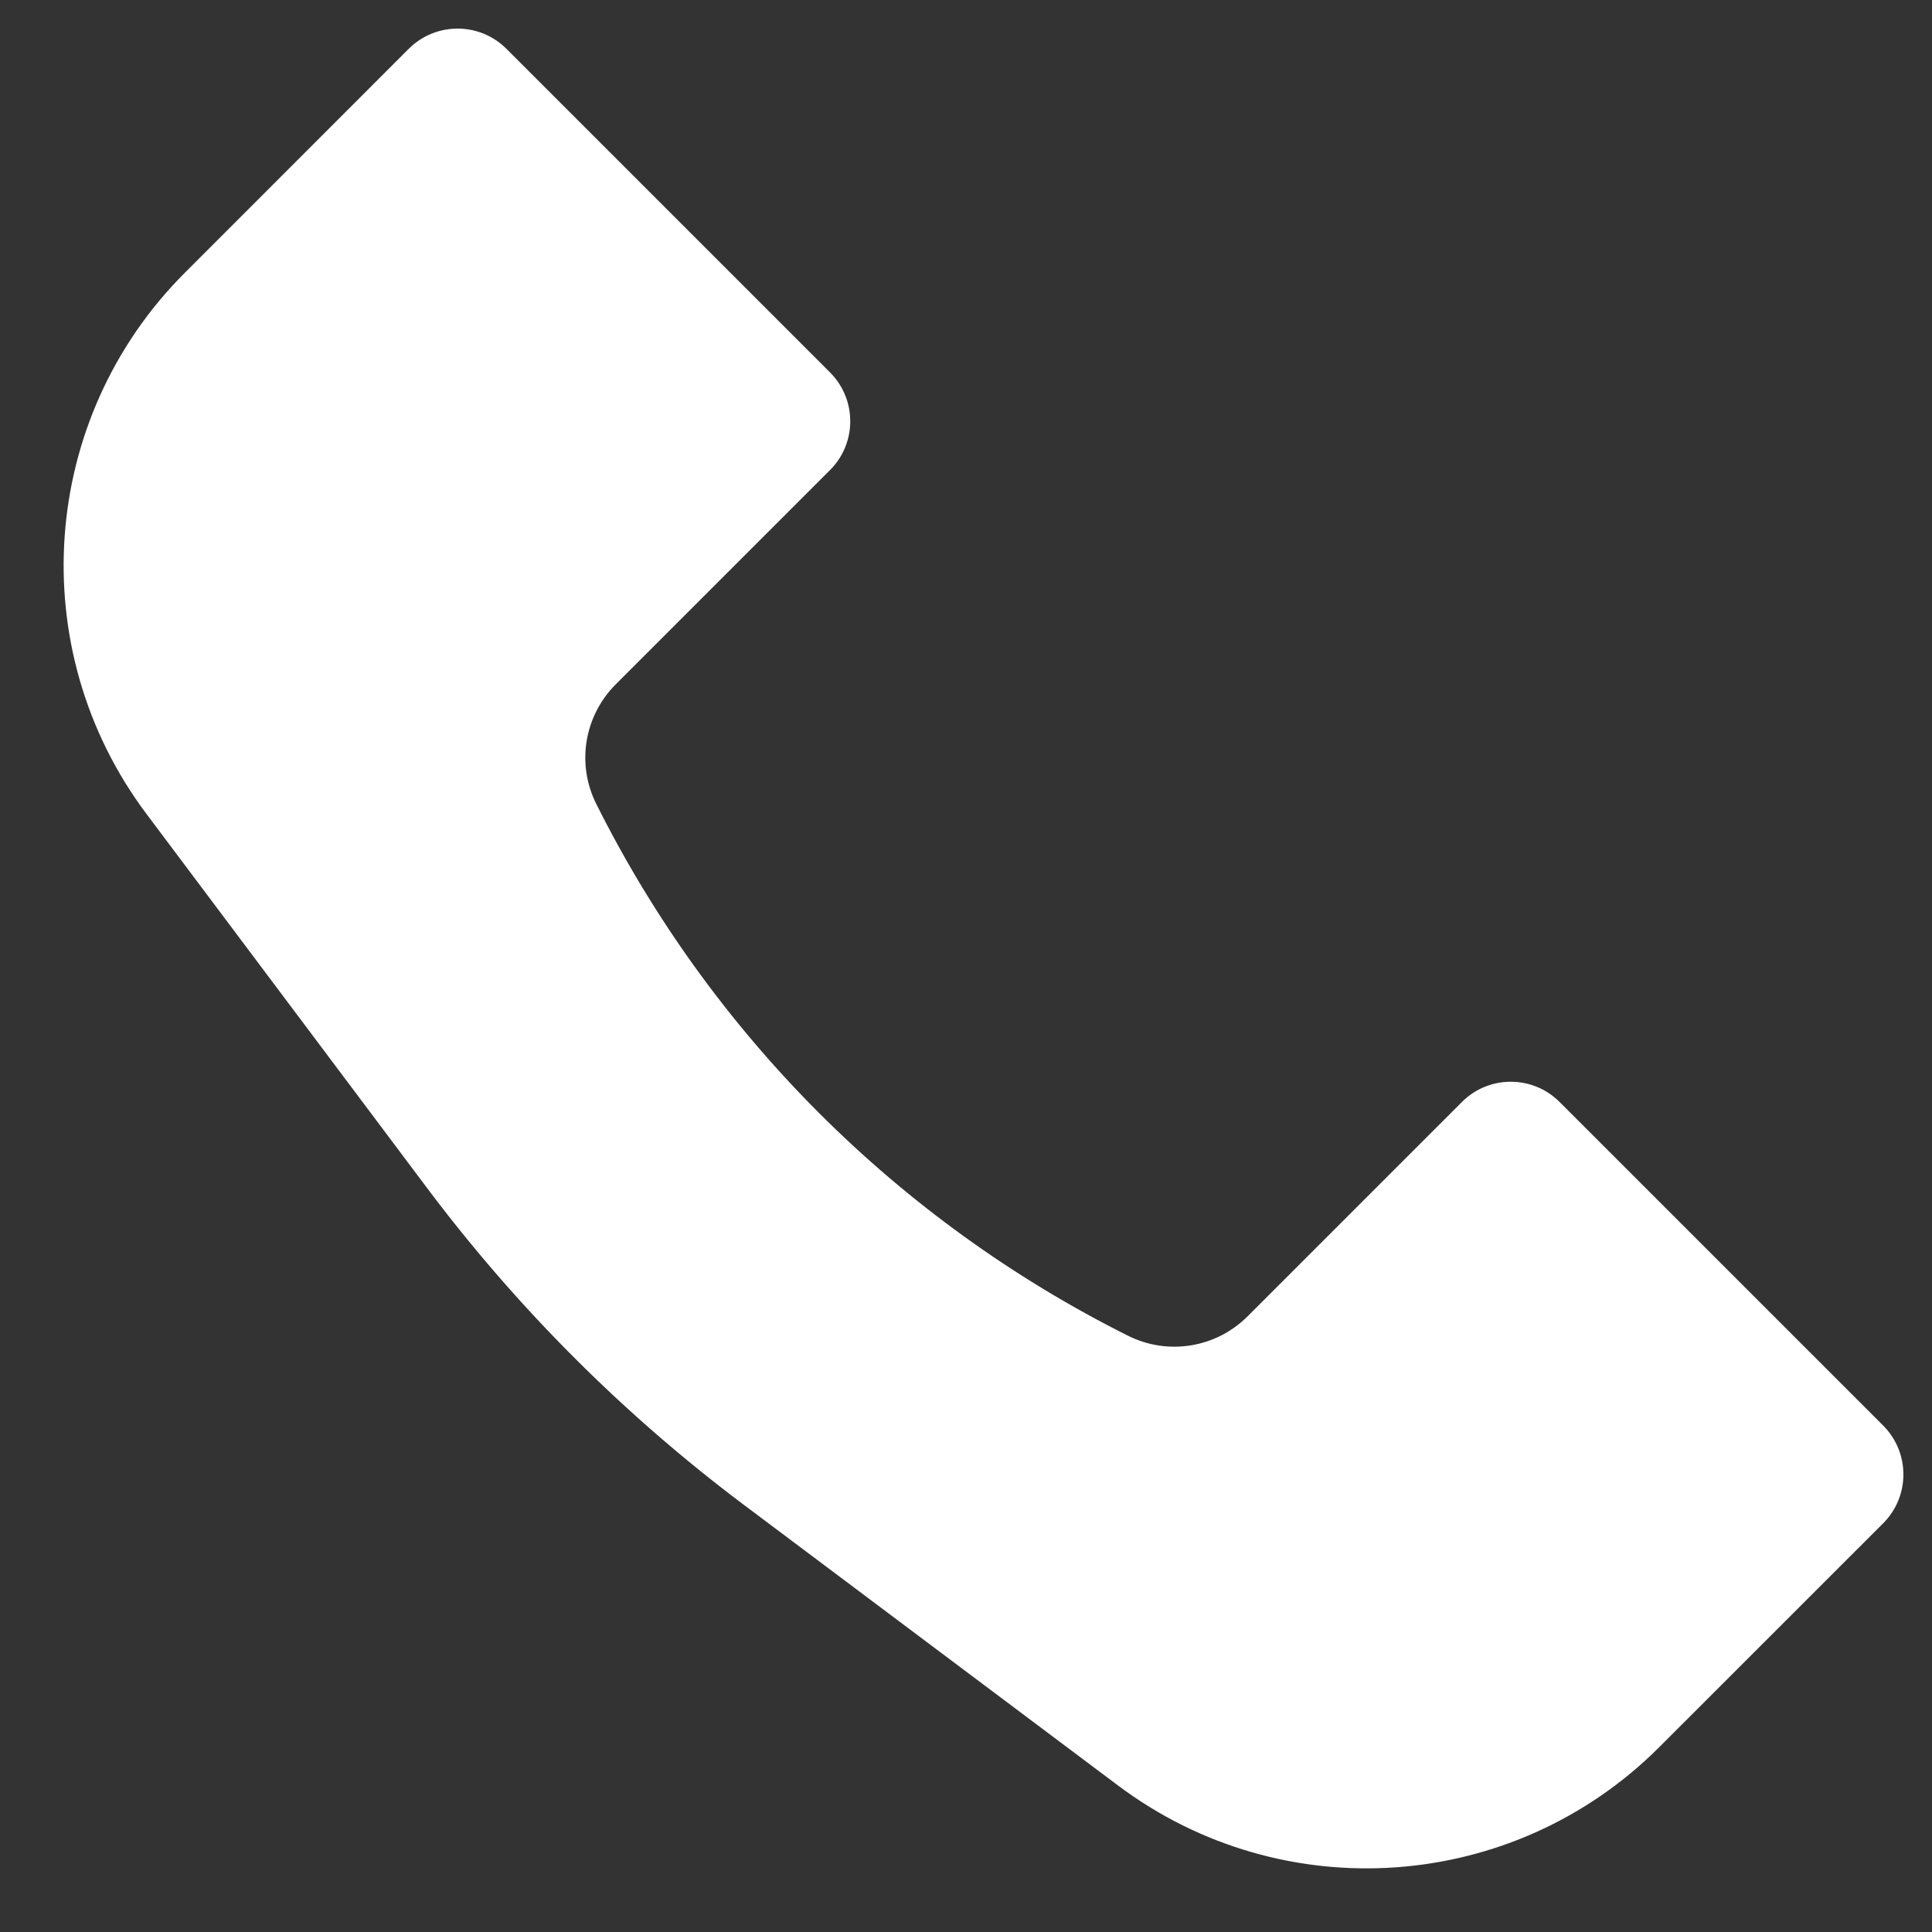 <svg width="28" height="28" viewBox="0 0 28 28" fill="none" xmlns="http://www.w3.org/2000/svg">
<rect x="0" y="0" width="28" height="28" fill="#333333" stroke="none"/>
<path d="M2.68 3.952L5.924 0.707C6.315 0.317 6.948 0.317 7.339 0.707L12.03 5.398C12.42 5.789 12.42 6.422 12.03 6.812L8.922 9.92C8.466 10.377 8.352 11.073 8.641 11.65C10.309 14.986 13.014 17.691 16.349 19.359C16.927 19.648 17.623 19.534 18.08 19.078L21.188 15.97C21.578 15.58 22.211 15.58 22.602 15.97L27.293 20.661C27.683 21.052 27.683 21.685 27.293 22.076L24.048 25.32C21.937 27.432 18.594 27.669 16.205 25.878L10.787 21.814C9.043 20.506 7.494 18.957 6.186 17.213L2.122 11.795C0.331 9.406 0.568 6.063 2.68 3.952Z" fill="white"/>
</svg>
